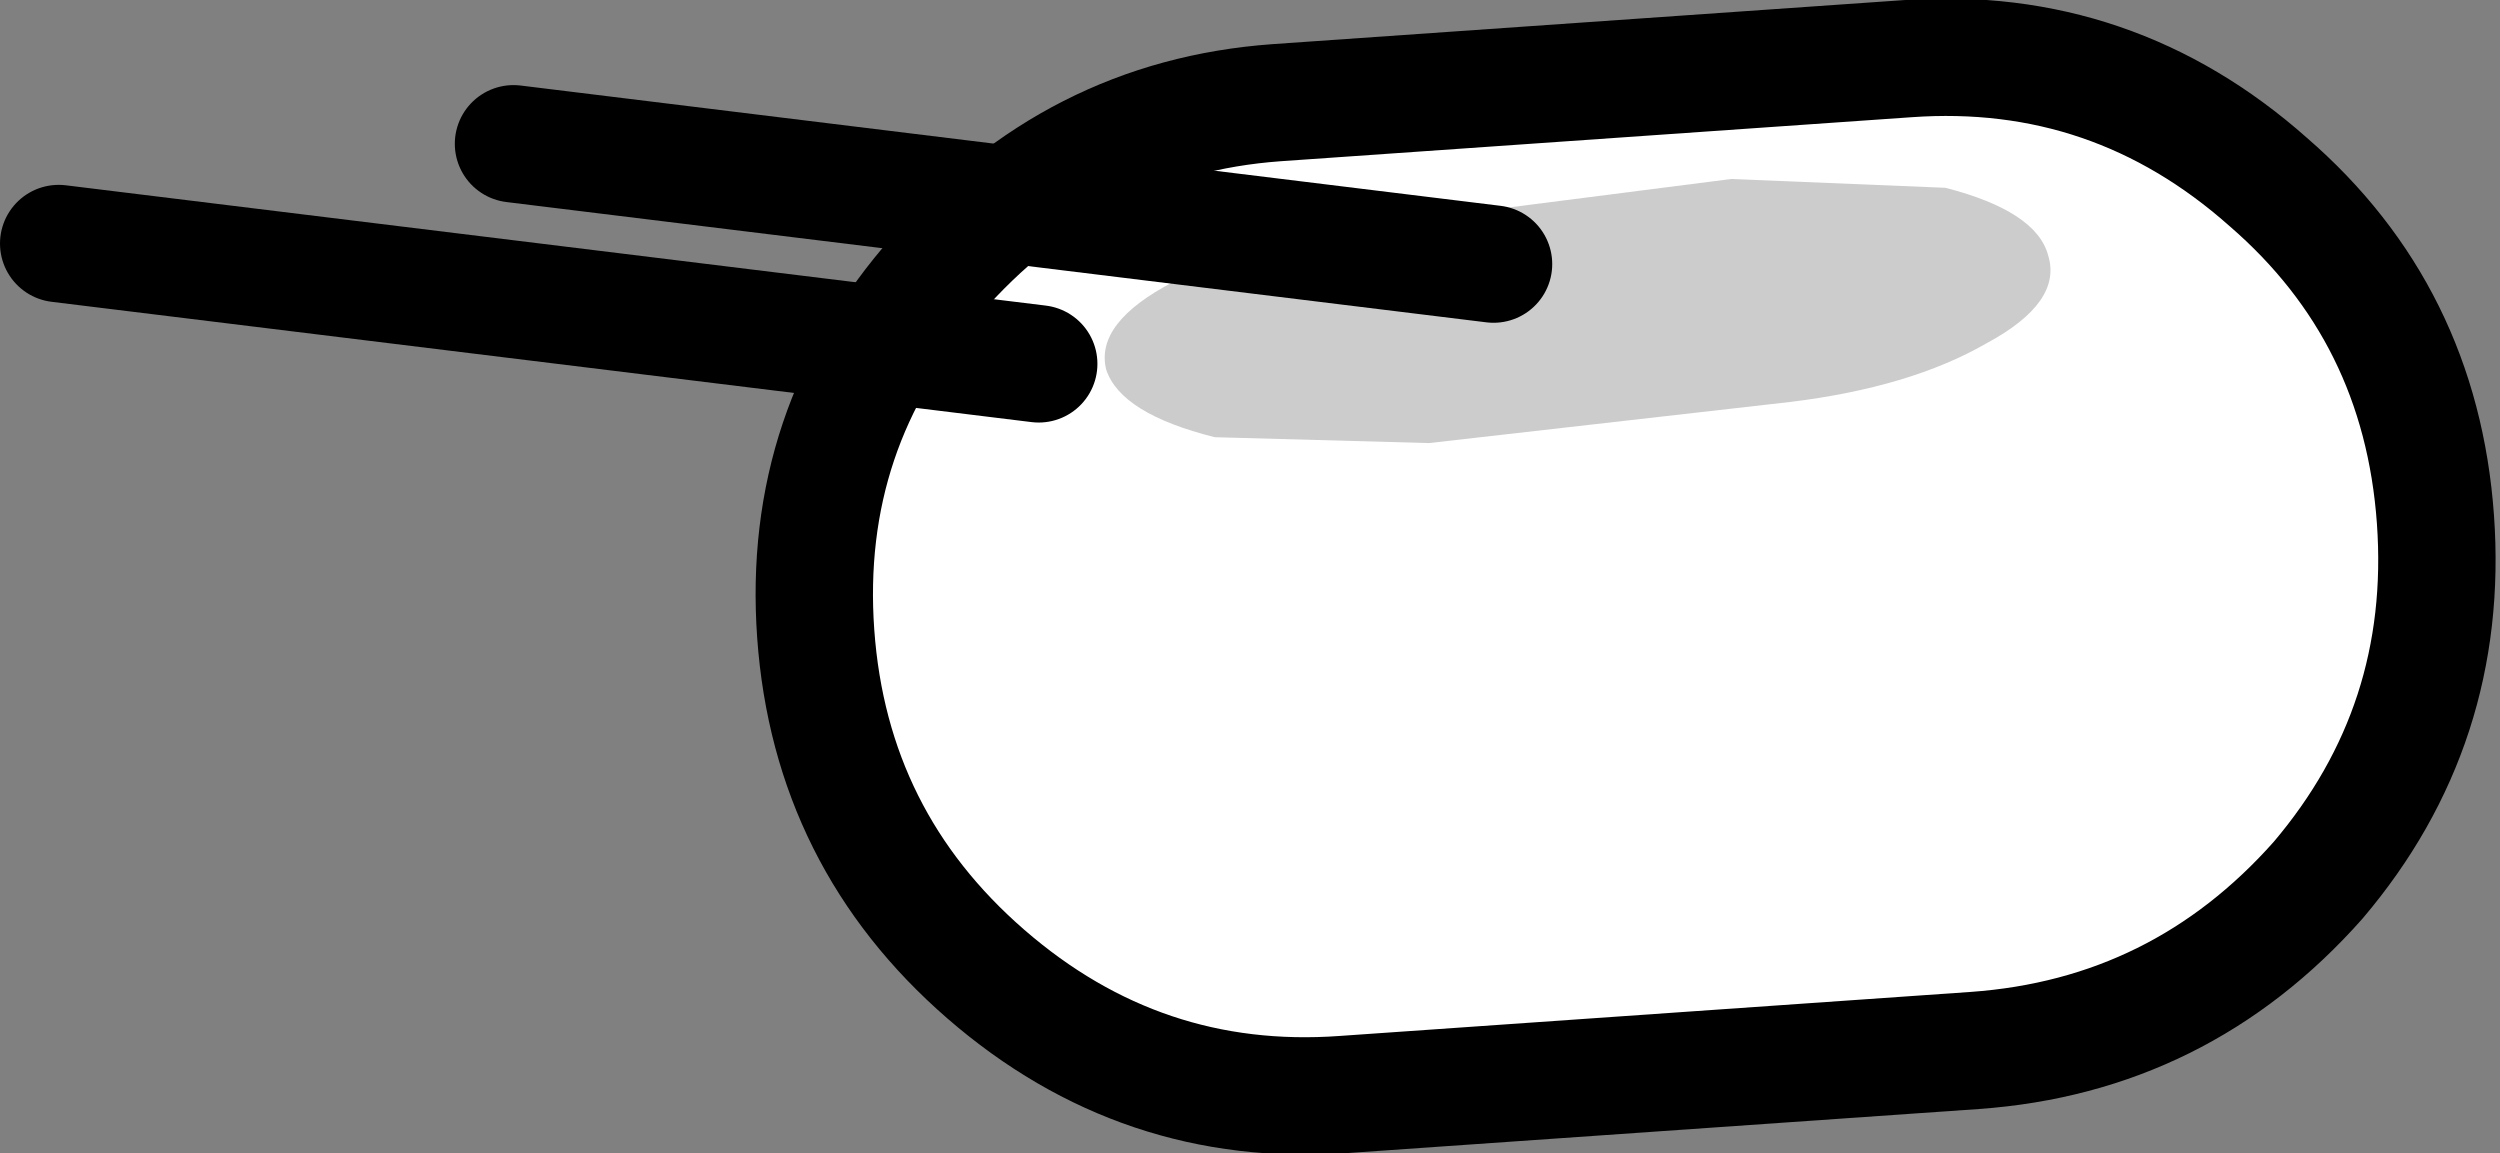 <?xml version="1.0" encoding="UTF-8" standalone="no"?>
<svg xmlns:xlink="http://www.w3.org/1999/xlink" height="19.65px" width="42.6px" xmlns="http://www.w3.org/2000/svg">
  <rect width="100%" height="100%" fill="#808080" stroke="none"/>
  <g transform="matrix(1.0, 0.0, 0.0, 1.0, -311.4, -191.2)">
    <path d="M328.2 207.8 Q330.85 210.1 334.3 209.85 L345.05 209.1 Q348.55 208.85 350.9 206.2 353.15 203.55 352.9 200.05 352.65 196.55 350.05 194.3 347.4 191.95 343.9 192.2 L333.15 192.95 Q329.7 193.2 327.35 195.9 325.05 198.5 325.3 202.0 325.55 205.5 328.2 207.8" fill="#ffffff" fill-rule="evenodd" stroke="none"/>
    <path d="M328.2 207.8 Q325.55 205.5 325.3 202.0 325.05 198.5 327.35 195.9 329.7 193.2 333.15 192.95 L343.9 192.2 Q347.4 191.95 350.05 194.3 352.65 196.55 352.9 200.05 353.15 203.55 350.9 206.2 348.55 208.85 345.05 209.1 L334.3 209.85 Q330.85 210.1 328.2 207.8 Z" fill="none" stroke="#000000" stroke-linecap="round" stroke-linejoin="round" stroke-width="2.0"/>
    <path d="M344.55 194.4 Q346.1 194.8 346.3 195.55 346.55 196.35 345.25 197.05 343.95 197.8 341.9 198.05 L335.75 198.75 332.1 198.65 Q330.5 198.25 330.25 197.5 330.05 196.7 331.4 196.0 332.6 195.25 334.65 195.05 L340.9 194.25 344.55 194.4" fill="#cccccc" fill-rule="evenodd" stroke="none"/>
    <path d="M329.1 197.4 L312.4 195.35" fill="none" stroke="#000000" stroke-linecap="round" stroke-linejoin="round" stroke-width="2.0"/>
    <path d="M336.85 195.7 L320.15 193.65" fill="none" stroke="#000000" stroke-linecap="round" stroke-linejoin="round" stroke-width="2.0"/>
  </g>
</svg>
